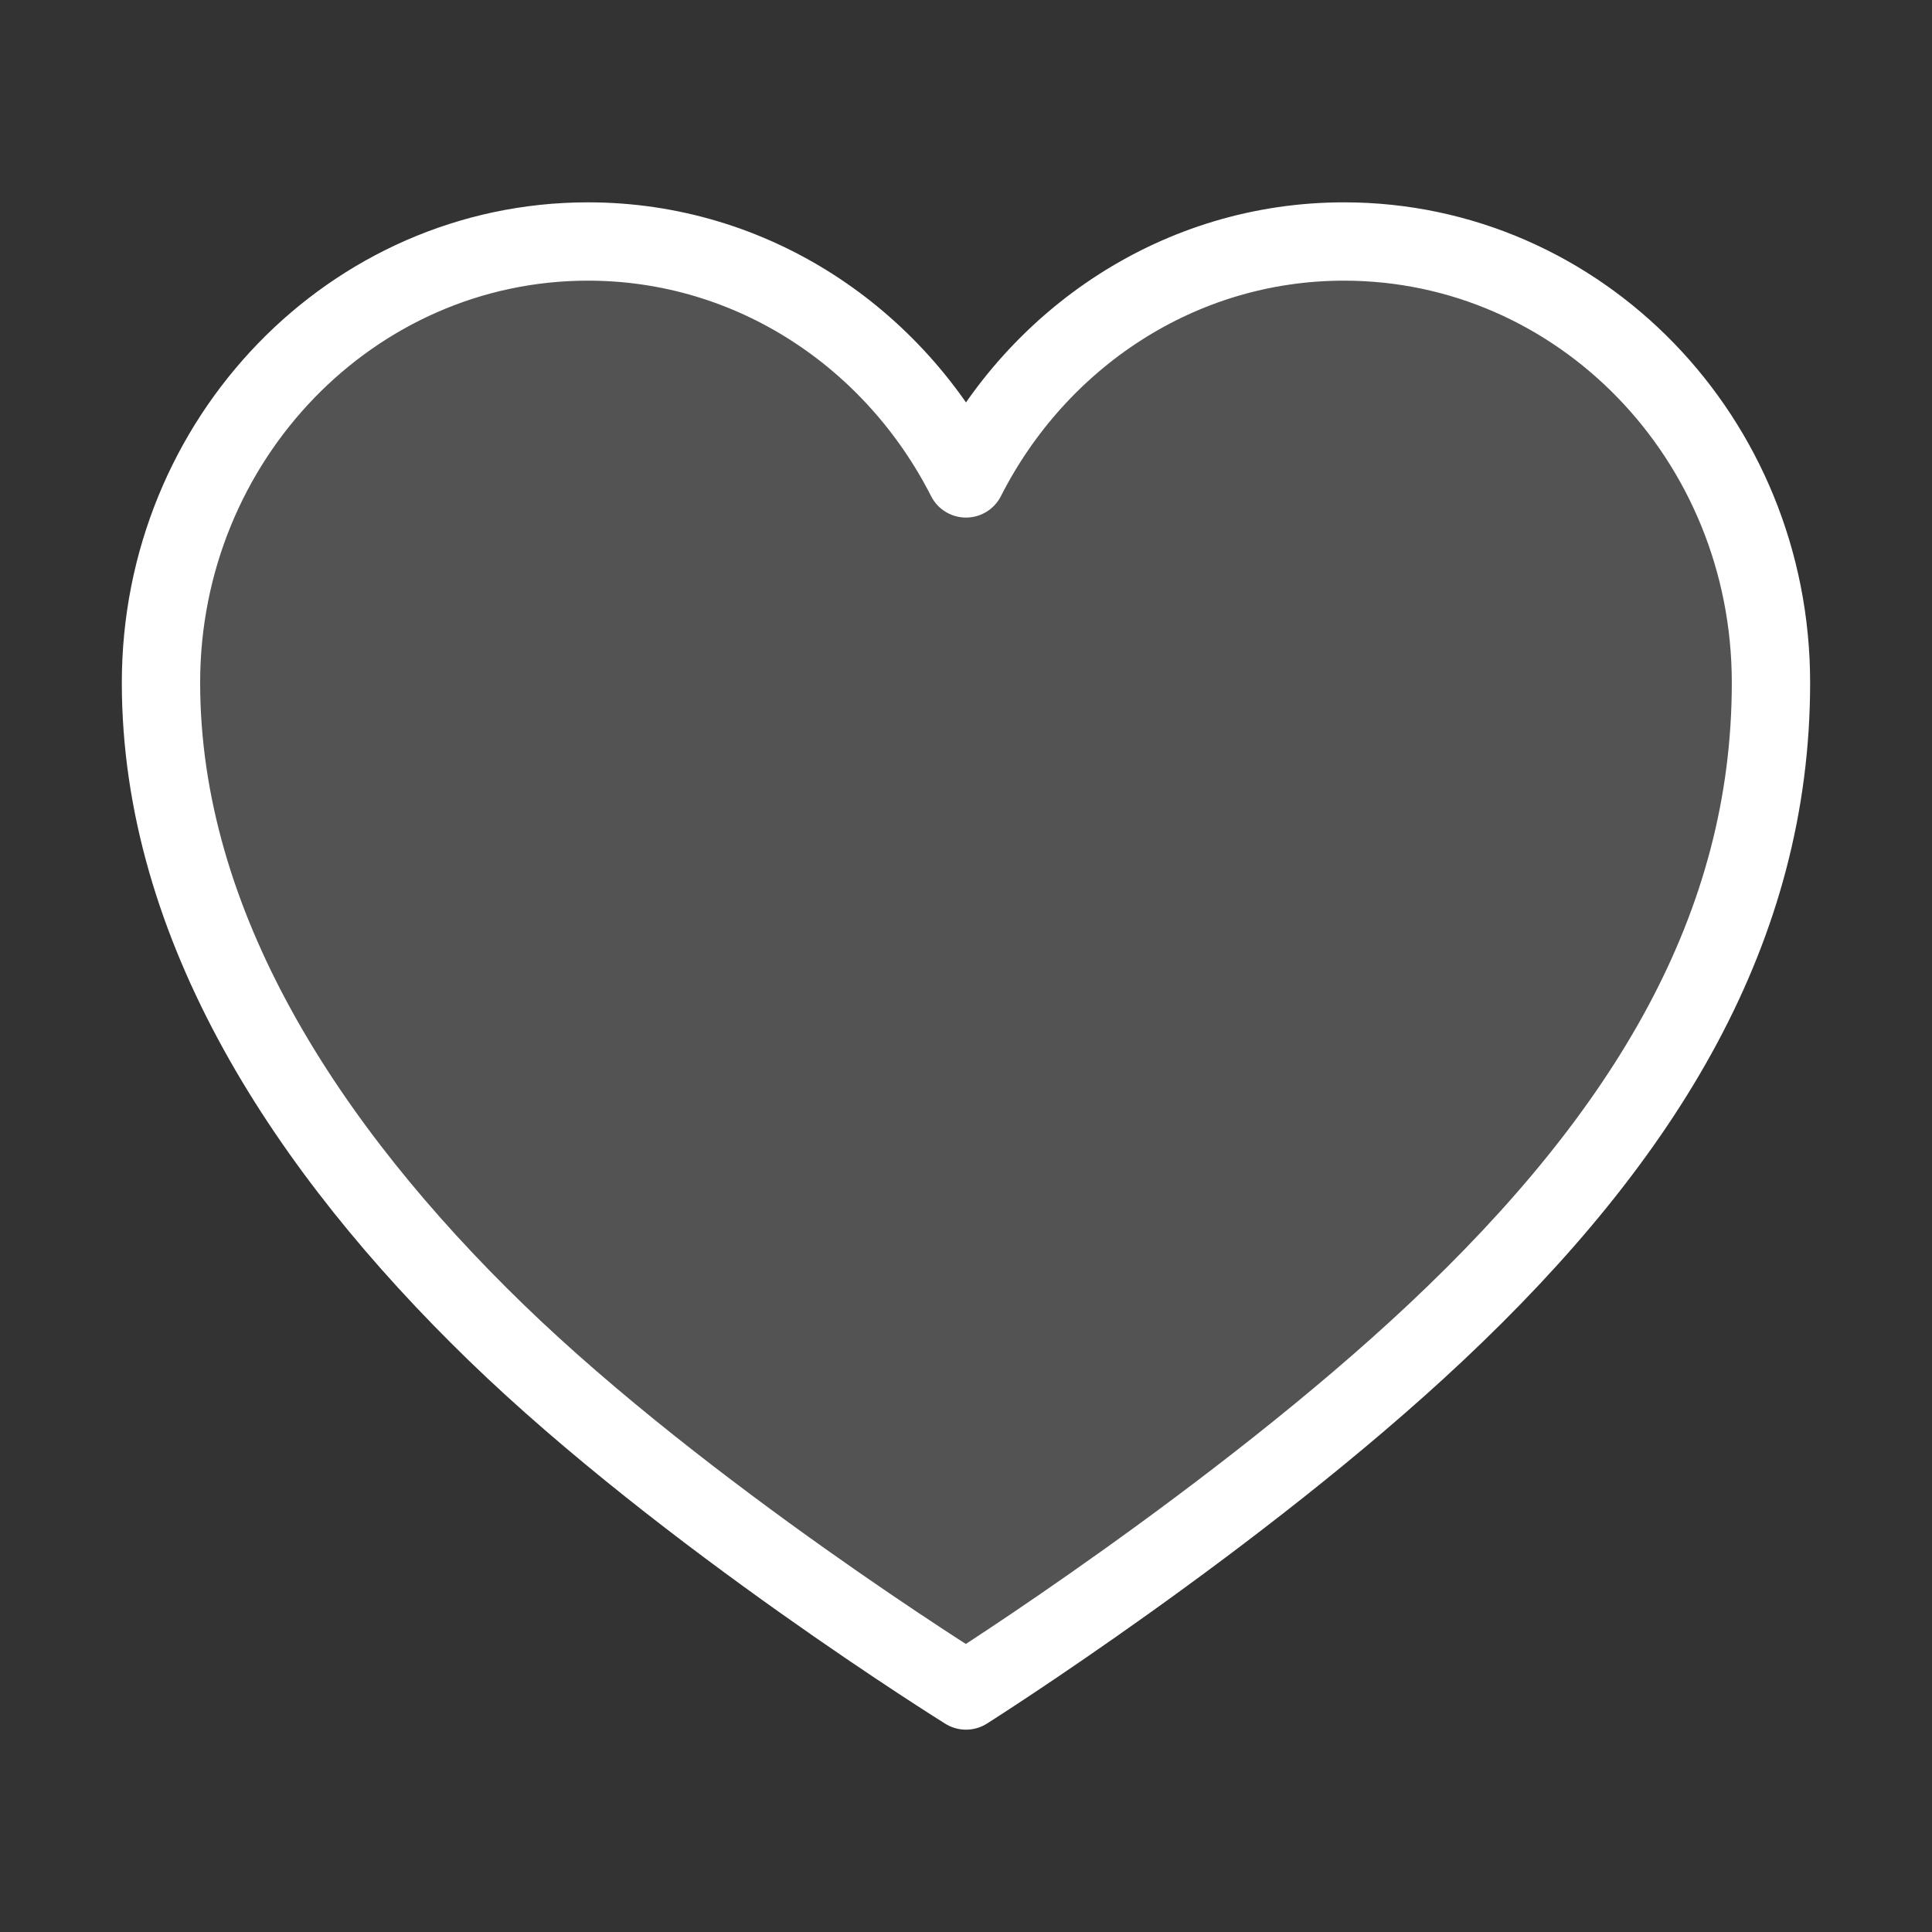 <svg width="37" height="37" viewBox="0 0 37 37" fill="none" xmlns="http://www.w3.org/2000/svg">
<rect x="0" y="0" width="37" height="37" fill="#333333" stroke="none"/>
<path d="M25.739 4.625C22.588 4.625 19.867 6.47 18.5 9.162C17.132 6.47 14.411 4.625 11.26 4.625C6.743 4.625 3.083 8.413 3.083 13.075C3.083 17.737 5.884 22.01 9.504 25.521C13.124 29.031 18.5 32.375 18.5 32.375C18.5 32.375 23.701 29.087 27.495 25.521C31.542 21.719 33.916 17.751 33.916 13.075C33.916 8.399 30.256 4.625 25.739 4.625Z" fill="white" fill-opacity="0.16"/>
<path d="M25.739 4.625C22.588 4.625 19.867 6.47 18.5 9.162C17.132 6.47 14.411 4.625 11.26 4.625C6.743 4.625 3.083 8.413 3.083 13.075C3.083 17.737 5.884 22.01 9.504 25.521C13.124 29.031 18.5 32.375 18.5 32.375C18.5 32.375 23.701 29.087 27.495 25.521C31.542 21.719 33.916 17.751 33.916 13.075C33.916 8.399 30.256 4.625 25.739 4.625Z" stroke="white" stroke-width="1.5" stroke-linecap="round" stroke-linejoin="round"/>
</svg>
